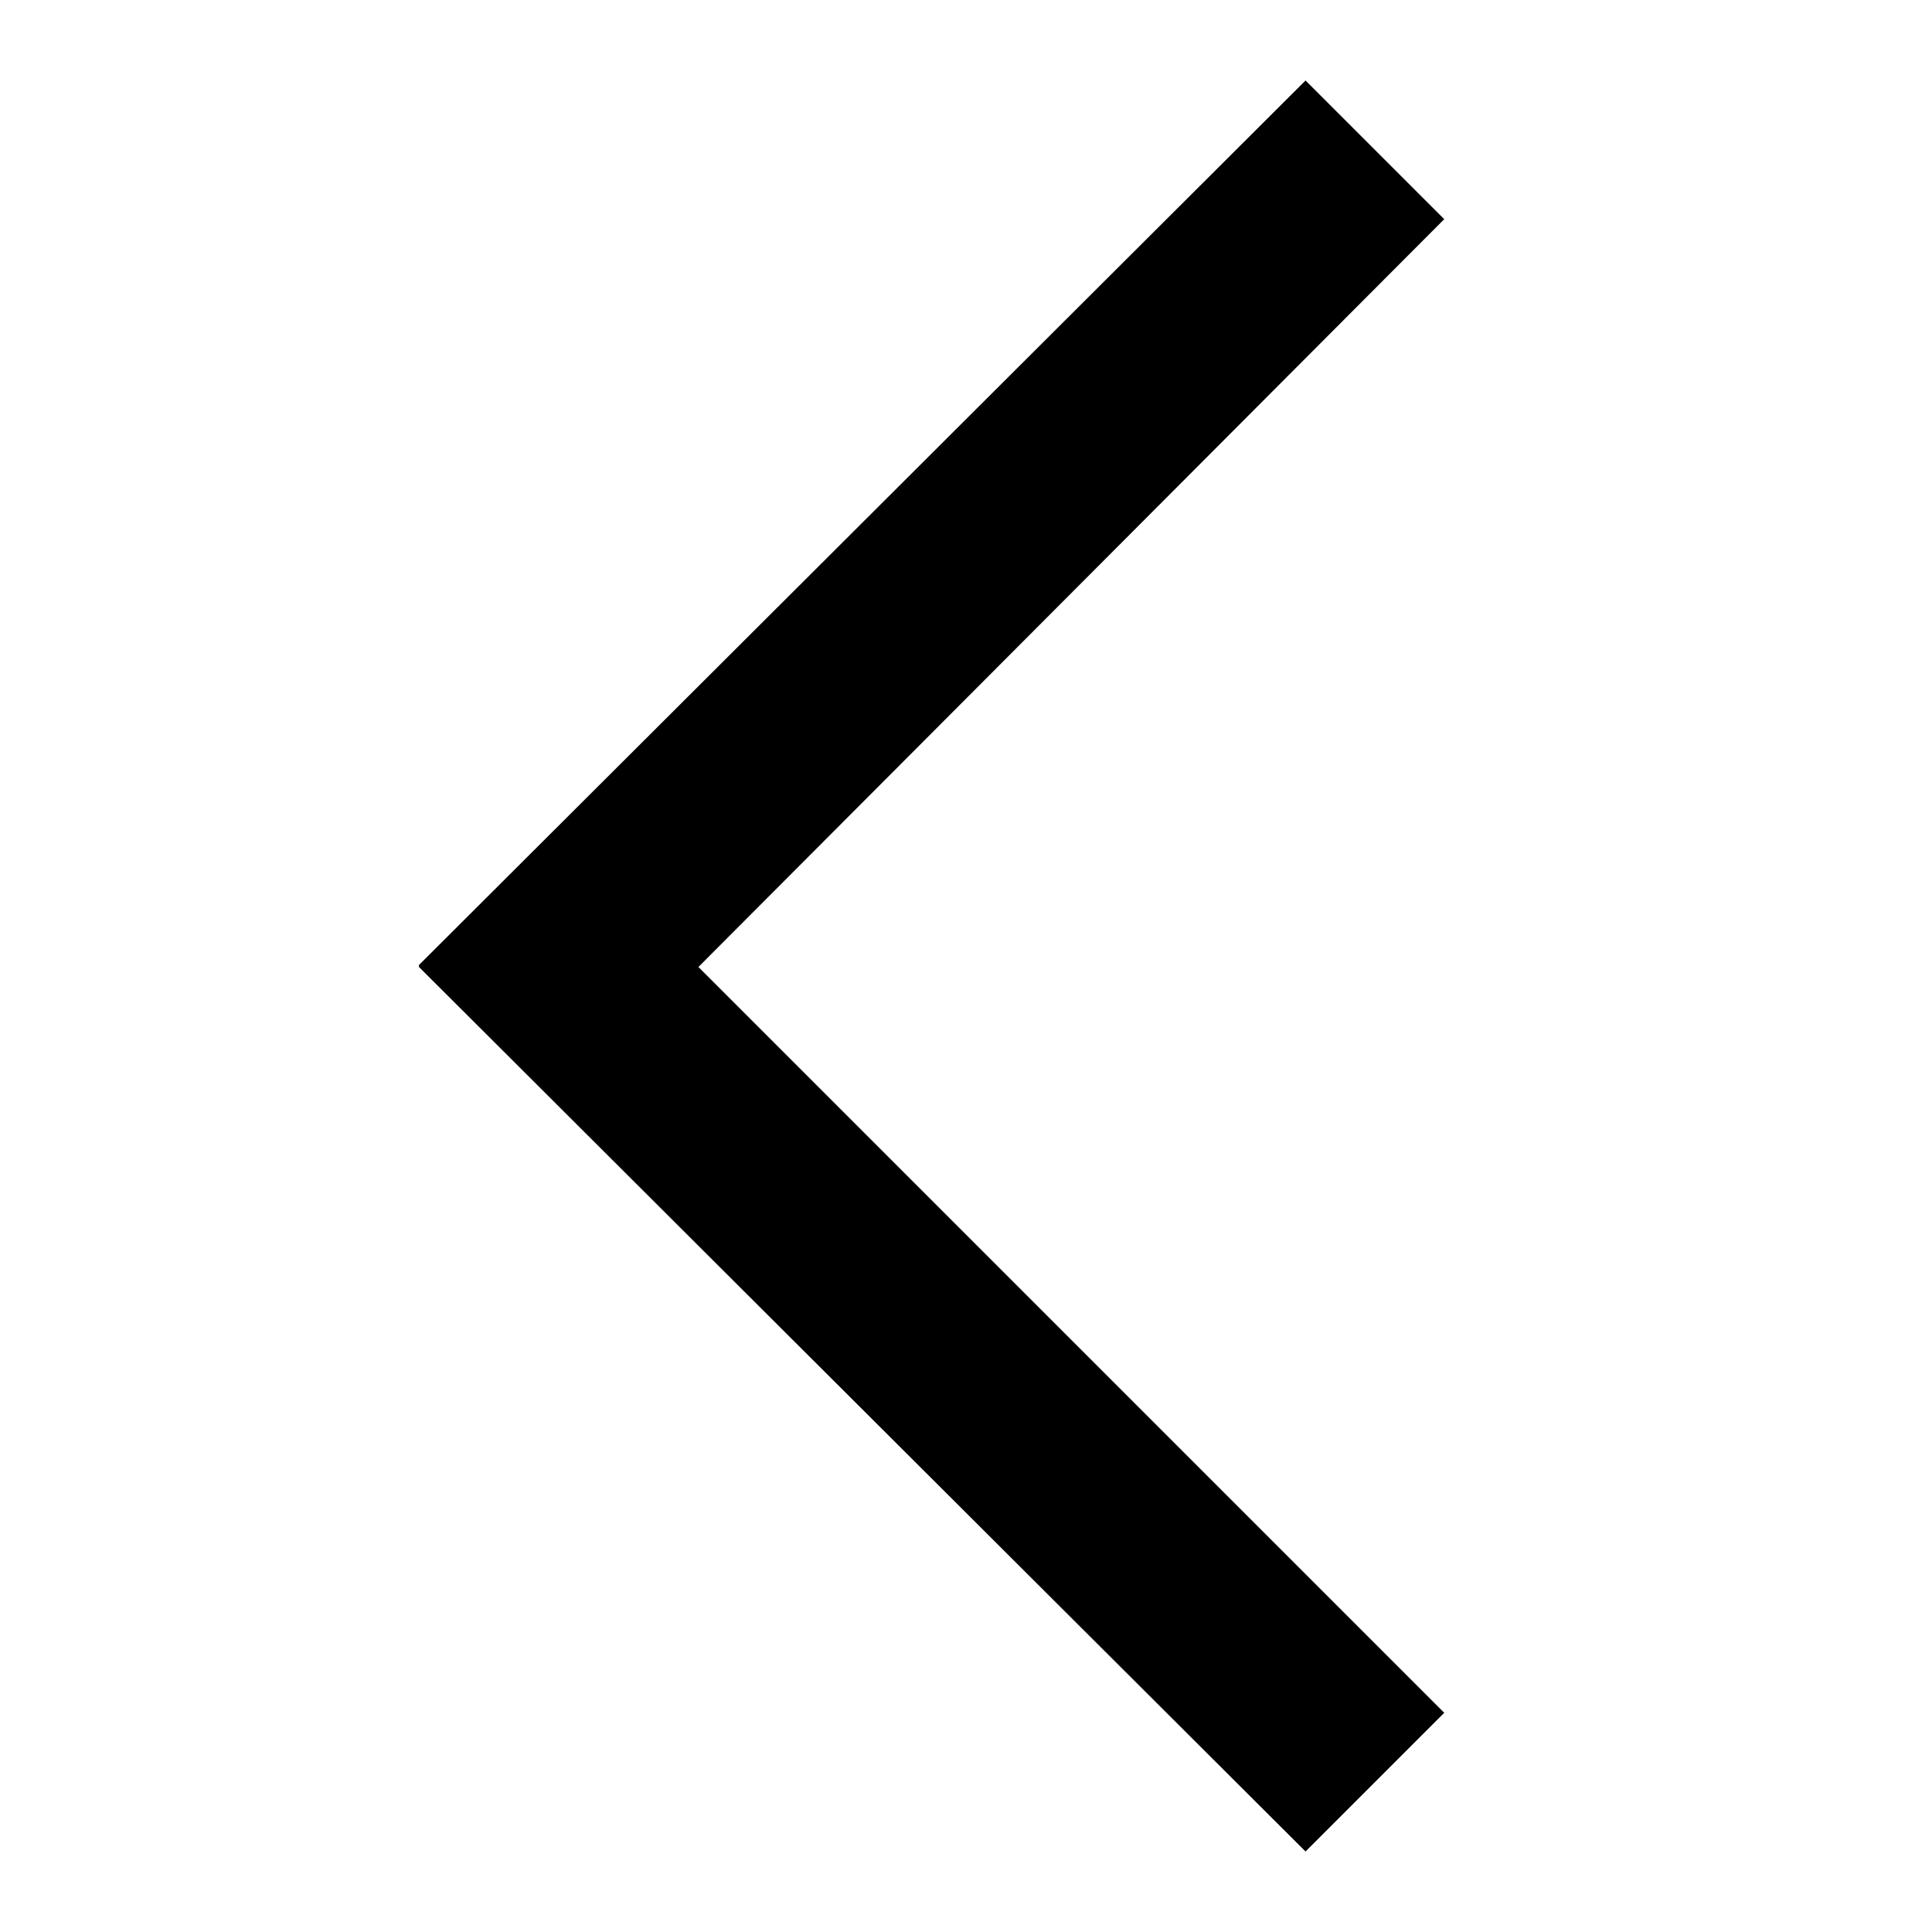 <!-- Generated by IcoMoon.io -->
<svg version="1.1" xmlns="http://www.w3.org/2000/svg" width="512" height="512" viewBox="0 0 512 512">
<title></title>
<g id="icomoon-ignore">
</g>
<path fill="#000" d="M111.035 256.264l234.945 234.401 36.755-36.755-197.647-197.647 197.647-198.175-36.755-36.755-234.945 234.401v0.528z"></path>
</svg>

